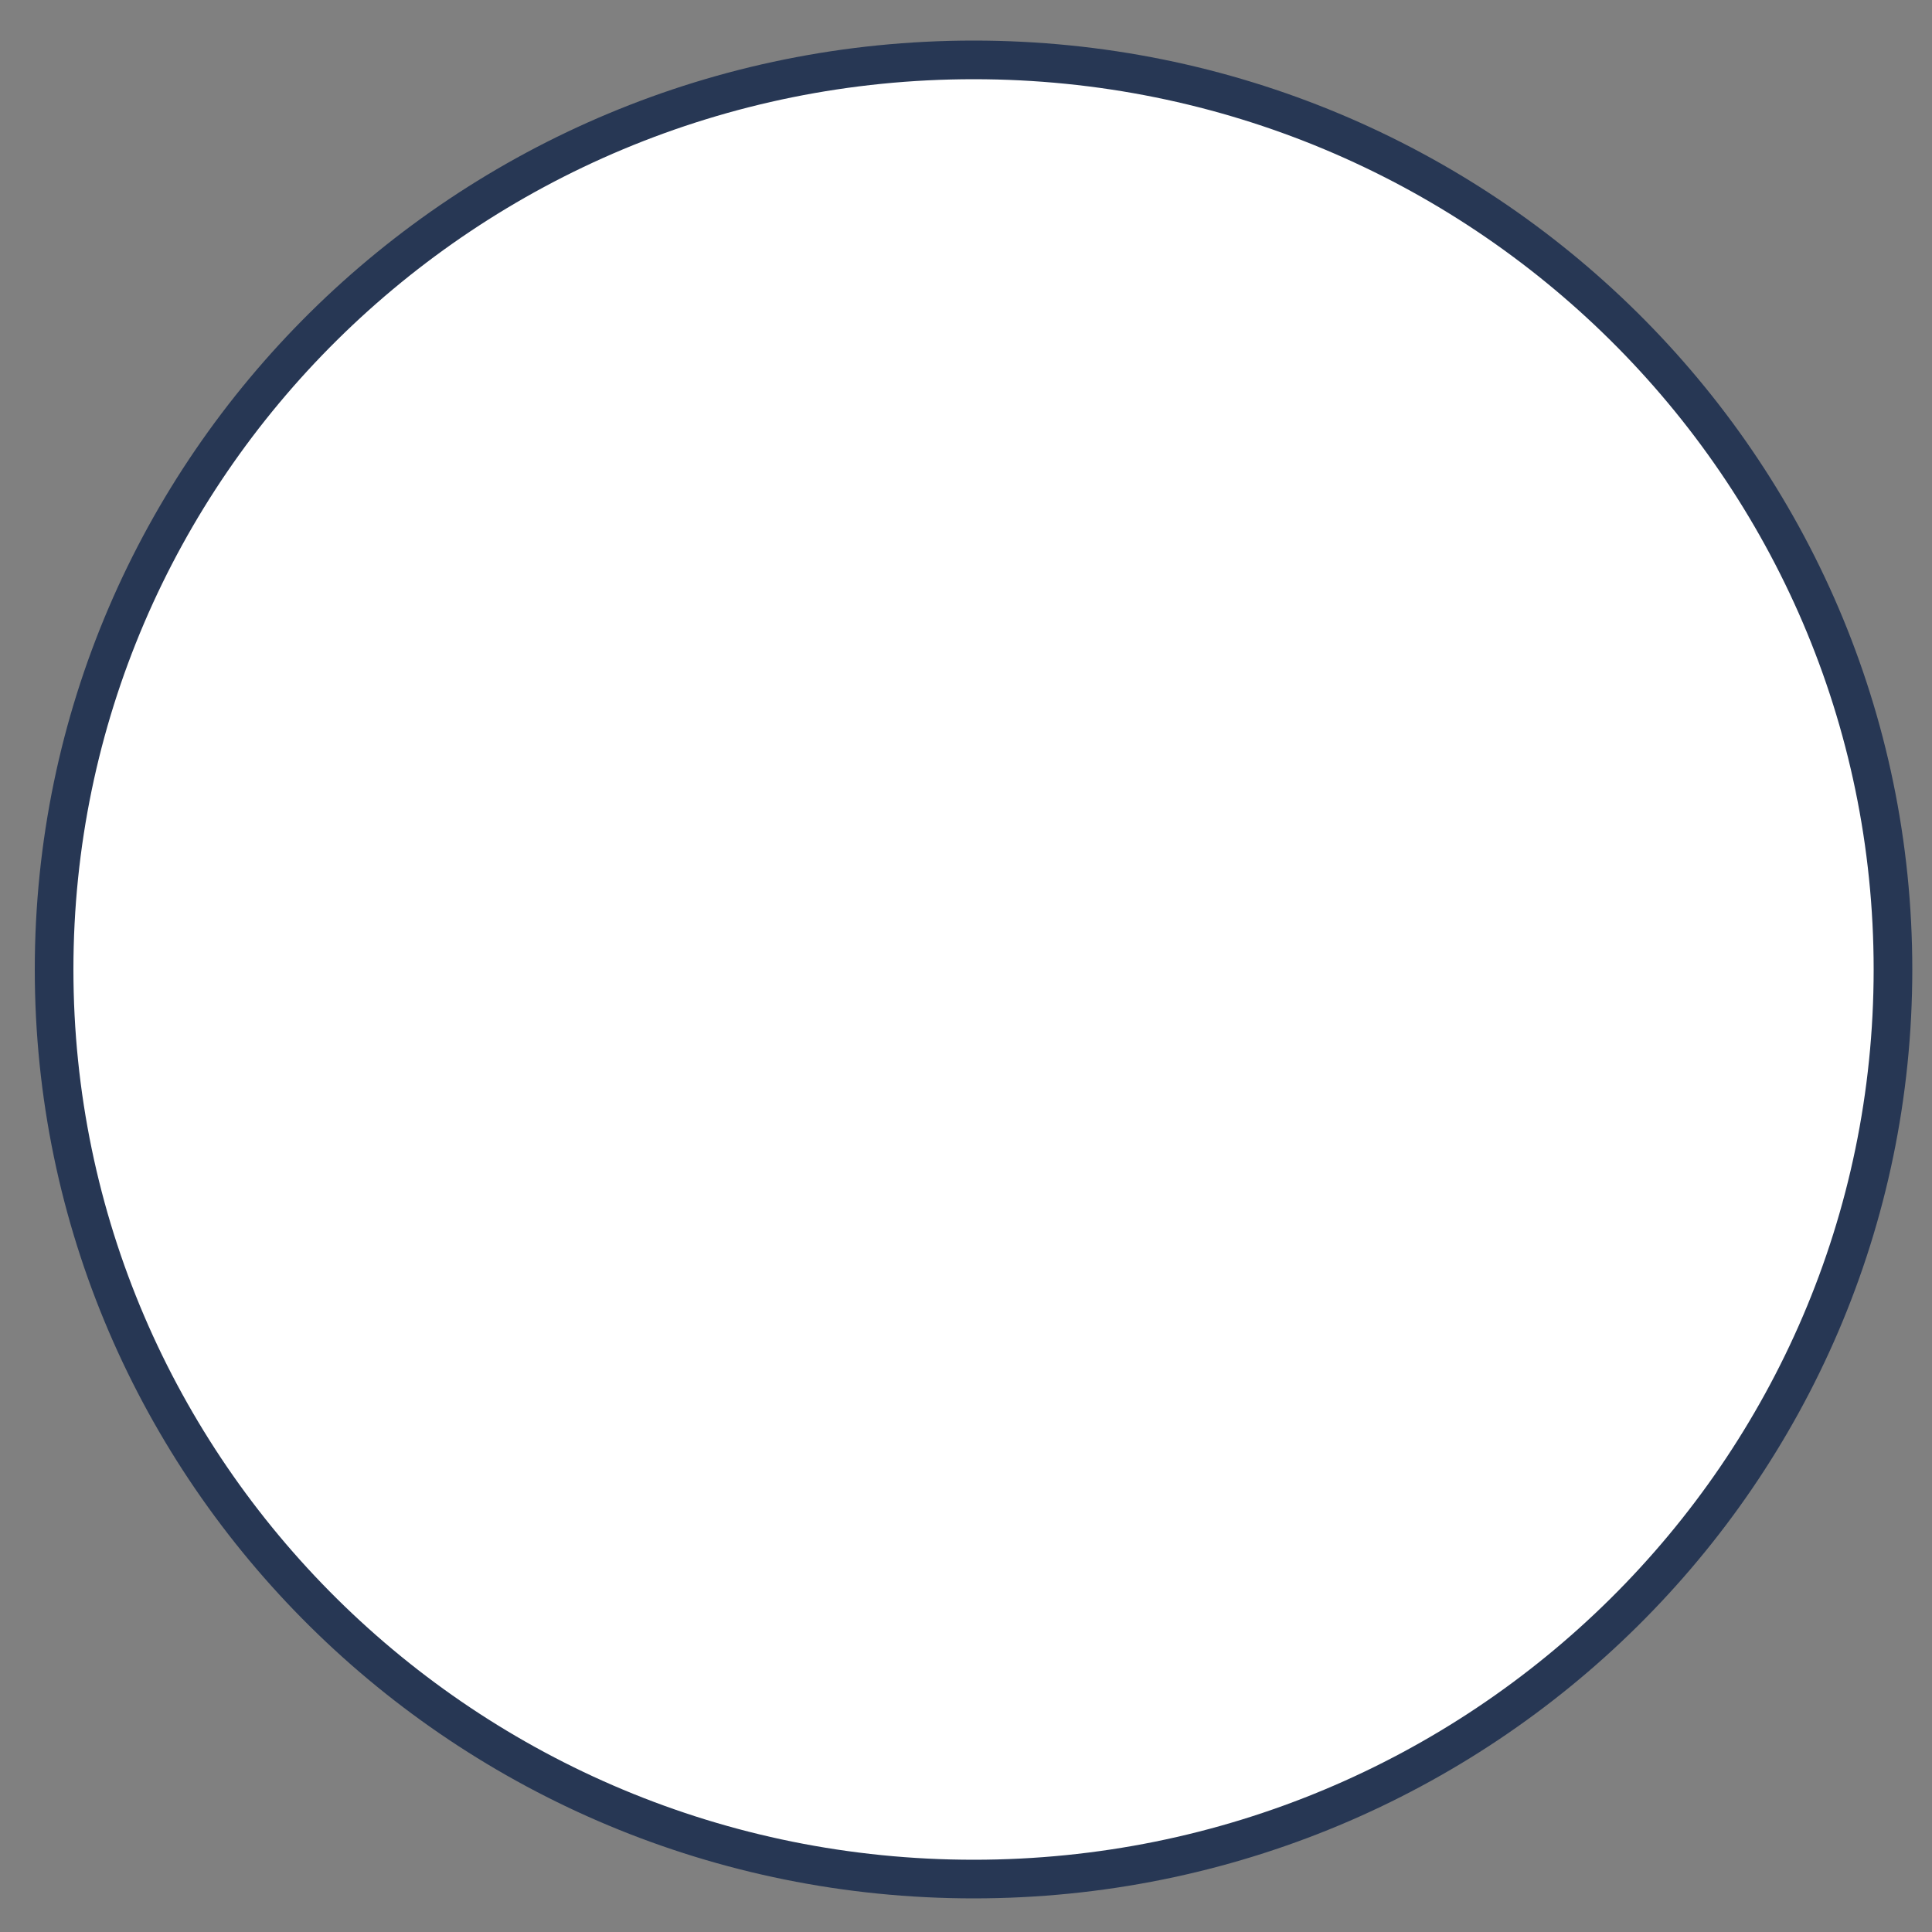<?xml version="1.0" encoding="utf-8"?>
<!-- Generator: Adobe Illustrator 16.0.4, SVG Export Plug-In . SVG Version: 6.00 Build 0)  -->
<!DOCTYPE svg PUBLIC "-//W3C//DTD SVG 1.1//EN" "http://www.w3.org/Graphics/SVG/1.1/DTD/svg11.dtd">
<svg version="1.1" id="Layer_1" xmlns="http://www.w3.org/2000/svg" xmlns:xlink="http://www.w3.org/1999/xlink" x="0px" y="0px"
	 width="50px" height="50px" viewBox="0 0 50 50" enable-background="new 0 0 50 50" xml:space="preserve">
<rect x="0" y="0" width="50" height="50" fill="#808080" stroke="none"/>
<g id="XMLID_1_">
	<g>
		<path fill="#FFFFFF" d="M25.2,1.55c13.14,0,23.79,10.54,23.79,23.54S38.34,48.63,25.2,48.63c-13.14,0-23.8-10.54-23.8-23.54
			S12.06,1.55,25.2,1.55z"/>
	</g>
	<g>
		<path fill="none" stroke="#273754" stroke-miterlimit="10" d="M48.99,25.09c0,13-10.65,23.54-23.79,23.54
			c-13.14,0-23.8-10.54-23.8-23.54S12.06,1.55,25.2,1.55C38.34,1.55,48.99,12.09,48.99,25.09z"/>
	</g>
</g>
</svg>

